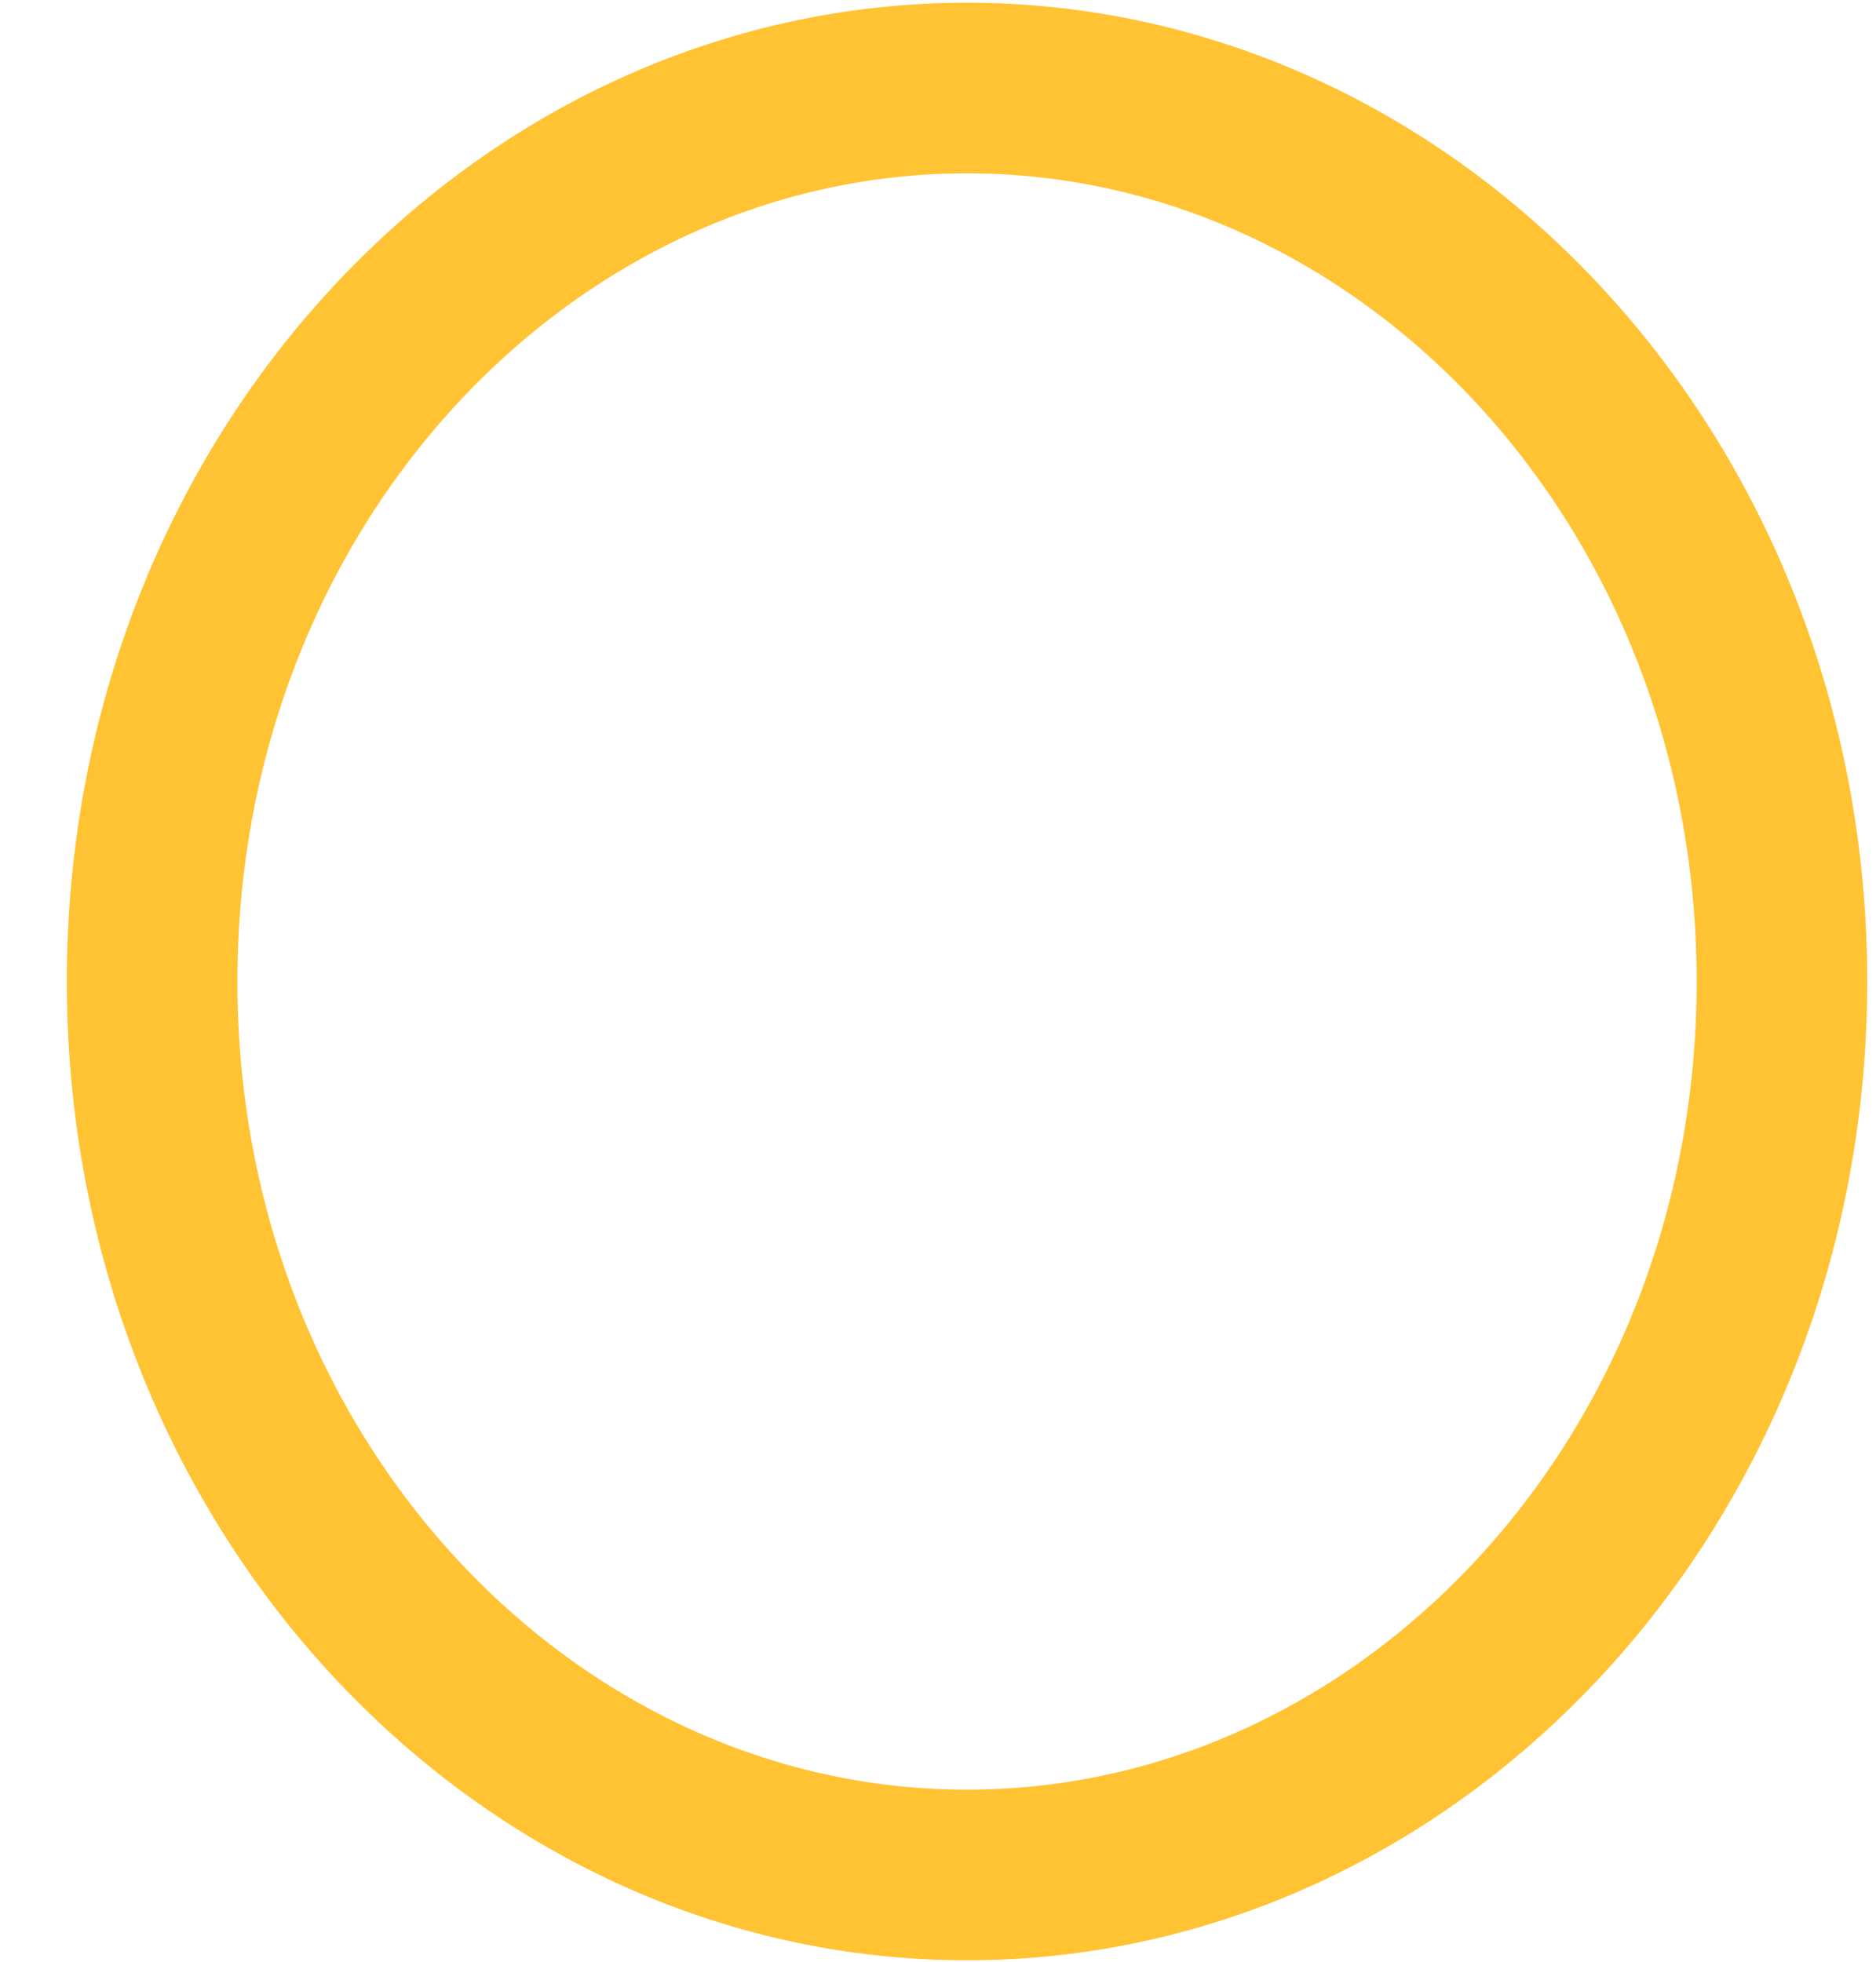 <svg width="22" height="23" viewBox="0 0 22 23" fill="none" xmlns="http://www.w3.org/2000/svg">
<path d="M20.897 11.508C20.897 17.373 16.541 21.983 11.34 21.983C6.139 21.983 1.784 17.373 1.784 11.508C1.784 5.642 6.139 1.032 11.34 1.032C16.541 1.032 20.897 5.642 20.897 11.508Z" stroke="#FFB400" stroke-opacity="0.8" stroke-width="2"/>
</svg>
